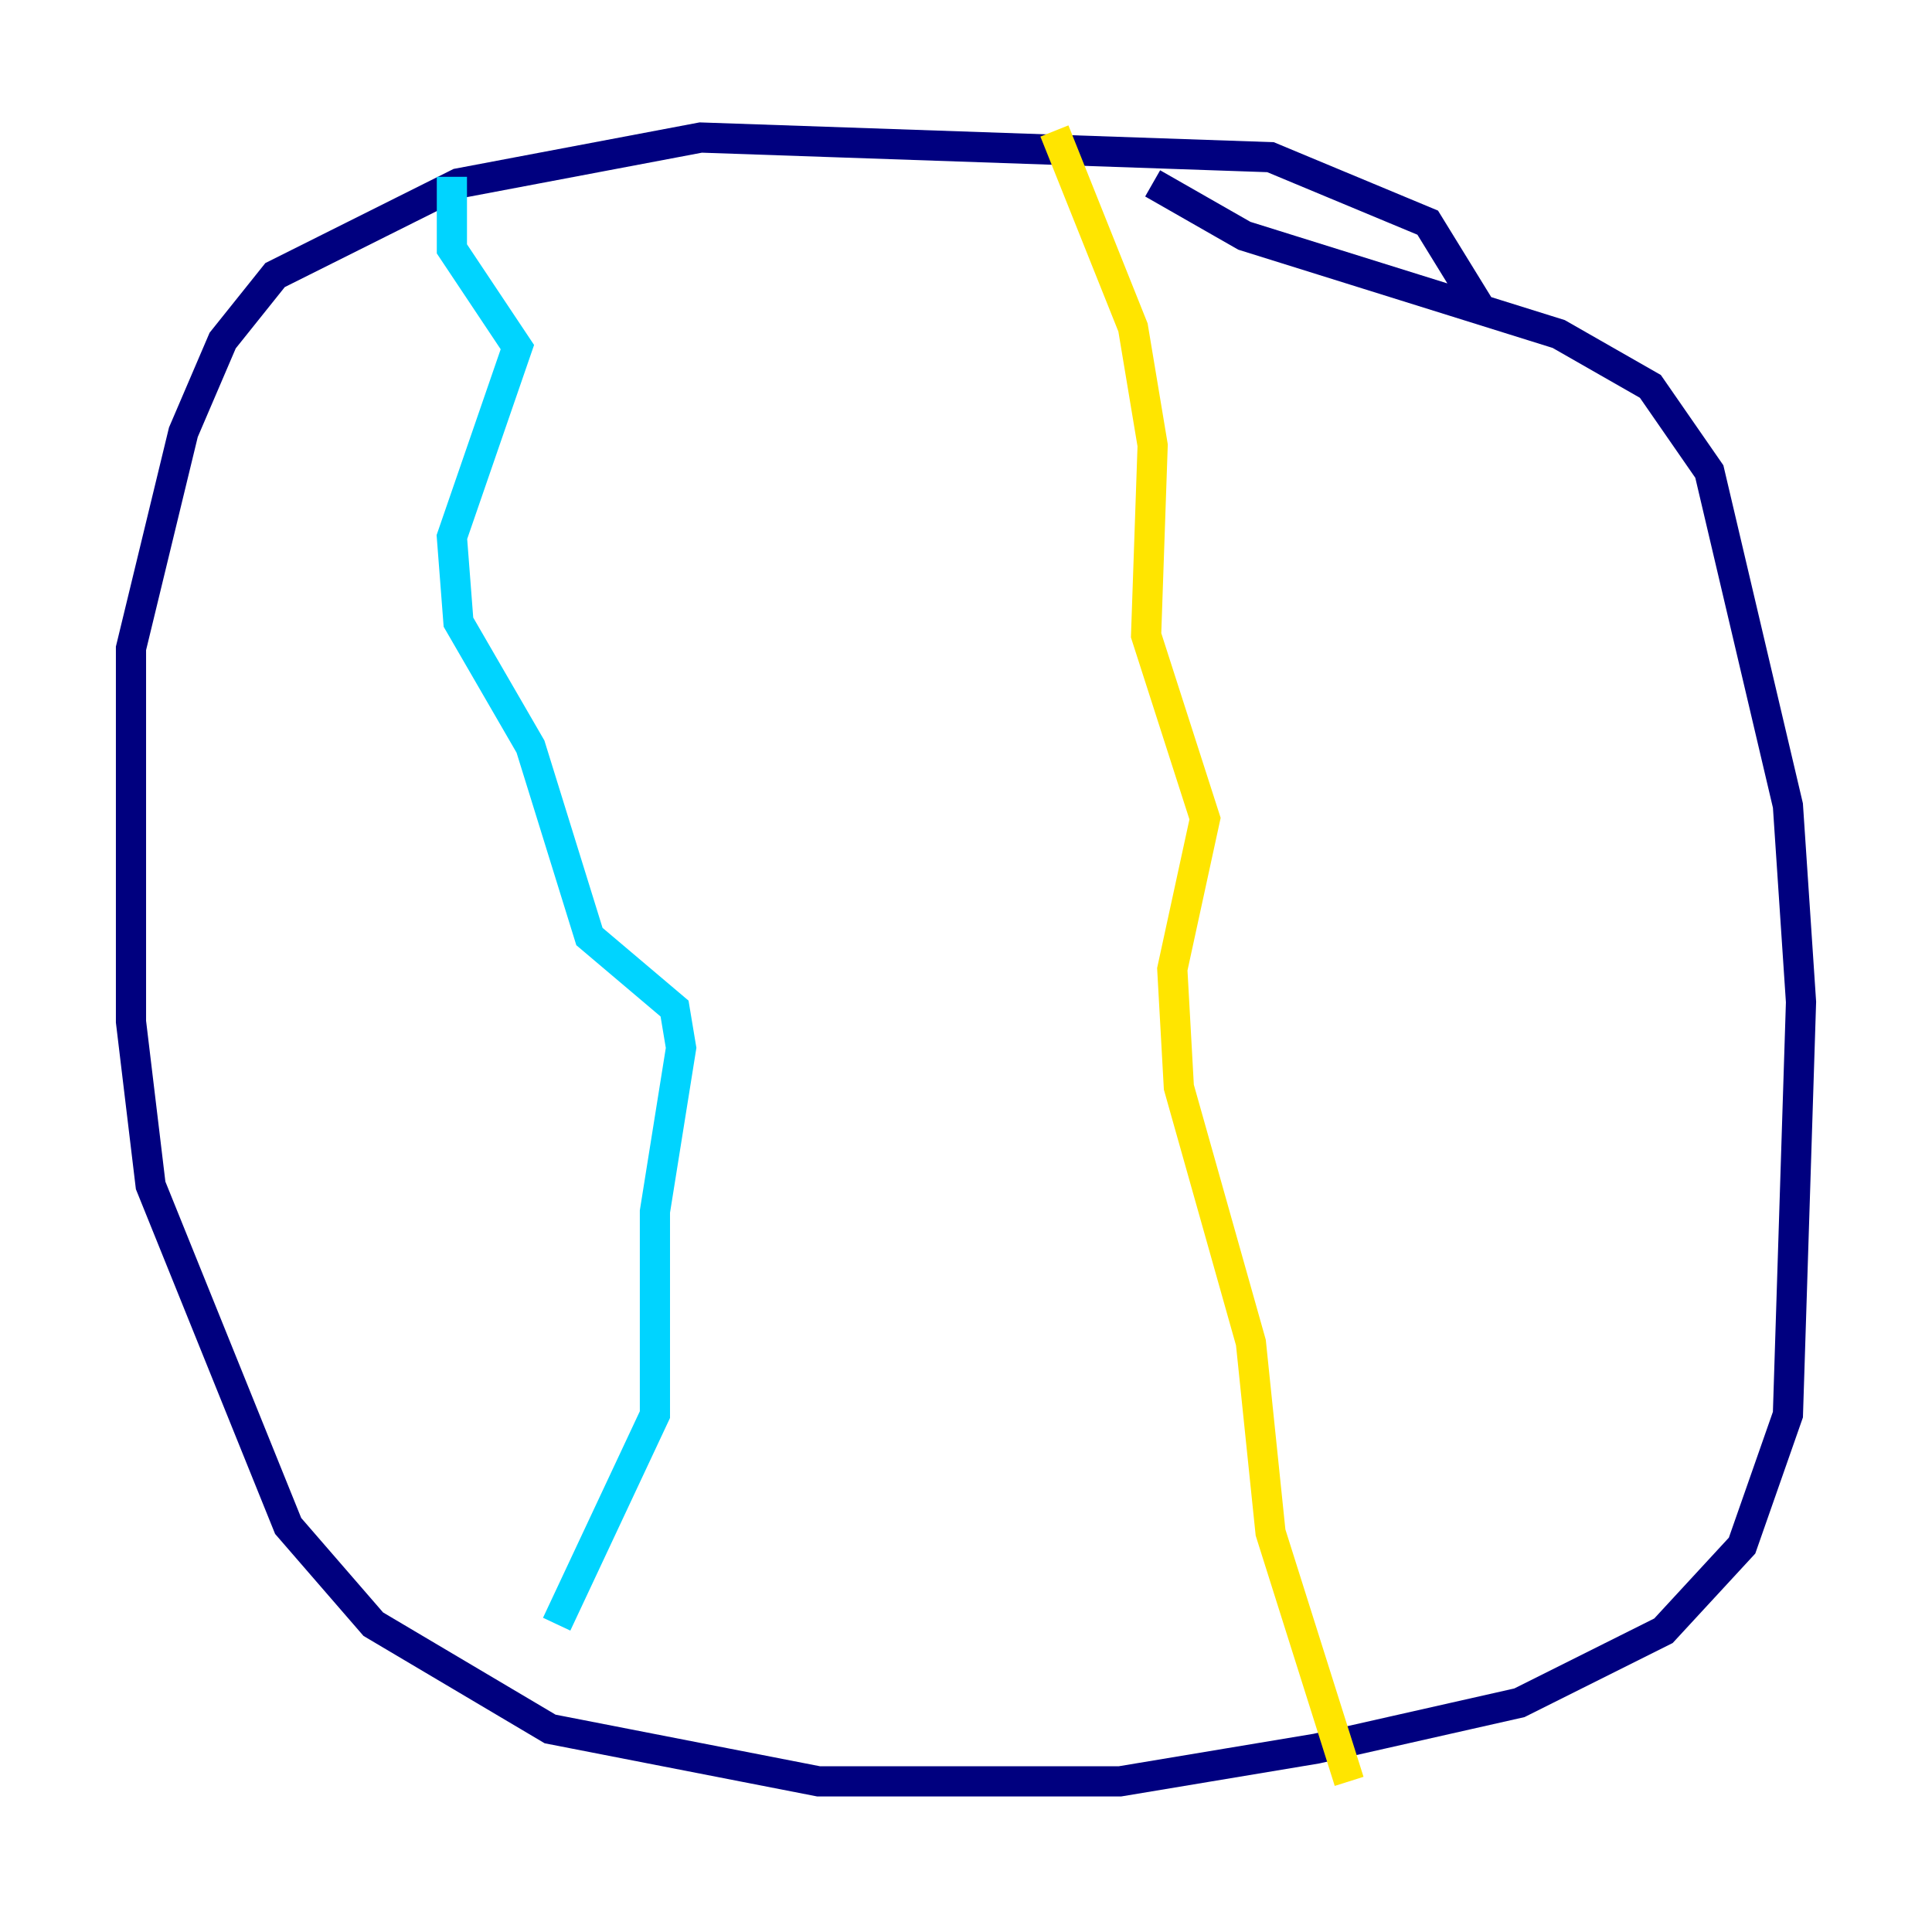 <?xml version="1.0" encoding="utf-8" ?>
<svg baseProfile="tiny" height="128" version="1.2" viewBox="0,0,128,128" width="128" xmlns="http://www.w3.org/2000/svg" xmlns:ev="http://www.w3.org/2001/xml-events" xmlns:xlink="http://www.w3.org/1999/xlink"><defs /><polyline fill="none" points="98.061,20.393 94.59,14.752 84.176,10.414 46.427,9.112 30.373,12.149 18.224,18.224 14.752,22.563 12.149,28.637 8.678,42.956 8.678,67.688 9.98,78.536 19.091,101.098 24.732,107.607 36.447,114.549 54.237,118.02 74.197,118.02 87.214,115.851 100.664,112.814 110.21,108.041 115.417,102.4 118.454,93.722 119.322,66.386 118.454,53.37 113.248,31.241 109.342,25.6 103.268,22.129 82.441,15.62 76.366,12.149" stroke="#00007f" stroke-width="2" /><polyline fill="none" points="29.939,11.715 29.939,16.488 34.278,22.997 29.939,35.58 30.373,41.22 35.146,49.464 39.051,62.047 44.691,66.82 45.125,69.424 43.39,80.271 43.39,93.722 36.881,107.607" stroke="#00d4ff" stroke-width="2" /><polyline fill="none" points="69.858,8.678 75.064,21.695 76.366,29.505 75.932,42.088 79.837,54.237 77.668,64.217 78.102,72.027 82.875,88.949 84.176,101.532 89.383,118.02" stroke="#ffe500" stroke-width="2" /><polyline fill="none" points="34.712,106.739 34.712,106.739" stroke="#7f0000" stroke-width="2" /></svg>